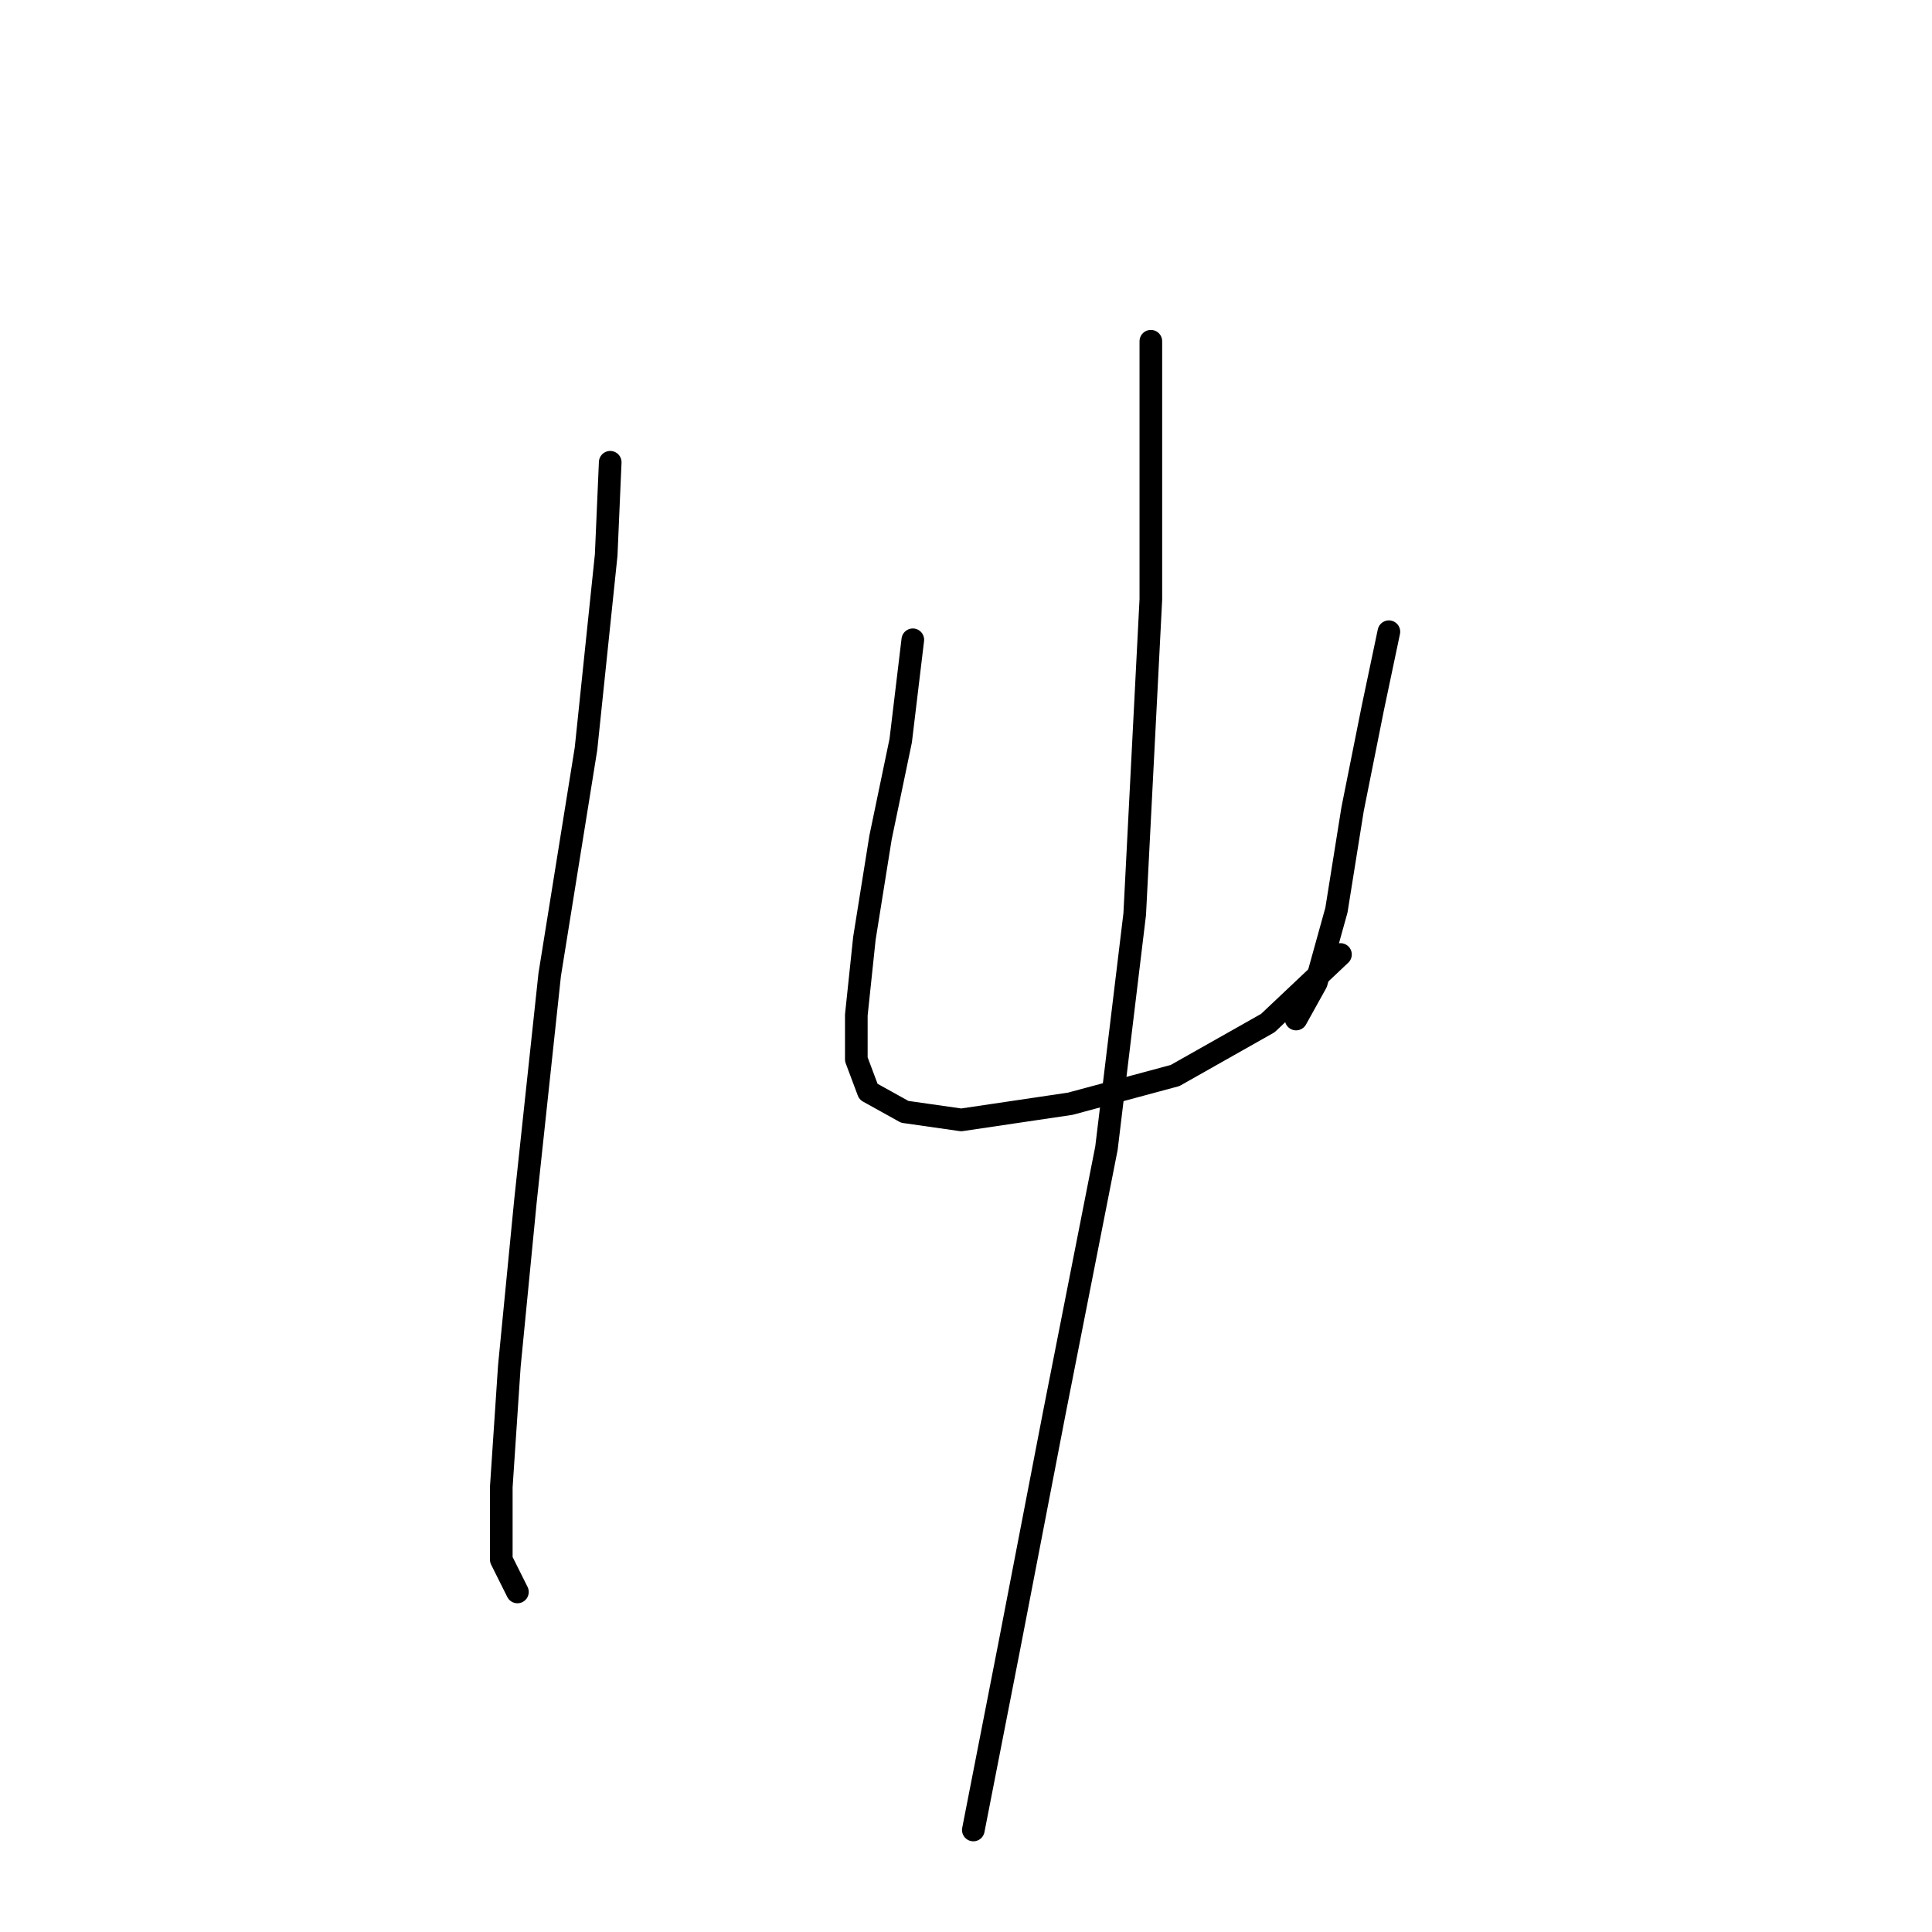 <?xml version="1.0" standalone="no"?>
    <svg width="256" height="256" xmlns="http://www.w3.org/2000/svg" version="1.1">
    <polyline stroke="black" stroke-width="3" stroke-linecap="round" fill="transparent" stroke-linejoin="round" points="80.857 61.253 80.322 73.549 77.649 99.21 72.838 129.147 69.63 159.085 67.492 181.003 66.423 197.041 66.423 206.664 68.561 210.941 68.561 210.941 " />
        <polyline stroke="black" stroke-width="3" stroke-linecap="round" fill="transparent" stroke-linejoin="round" points="120.952 84.775 119.348 98.14 116.675 110.971 114.537 124.336 113.467 134.493 113.467 140.374 115.071 144.65 119.883 147.323 127.367 148.393 141.801 146.254 155.701 142.512 167.996 135.562 177.619 126.474 177.619 126.474 " />
        <polyline stroke="black" stroke-width="3" stroke-linecap="round" fill="transparent" stroke-linejoin="round" points="184.034 83.706 181.896 93.864 179.223 107.229 177.085 120.594 174.412 130.216 171.739 135.028 171.739 135.028 " />
        <polyline stroke="black" stroke-width="3" stroke-linecap="round" fill="transparent" stroke-linejoin="round" points="152.493 45.215 152.493 79.43 150.355 121.128 146.612 152.135 139.663 187.418 133.782 217.89 128.971 242.482 128.971 242.482 " />
        </svg>